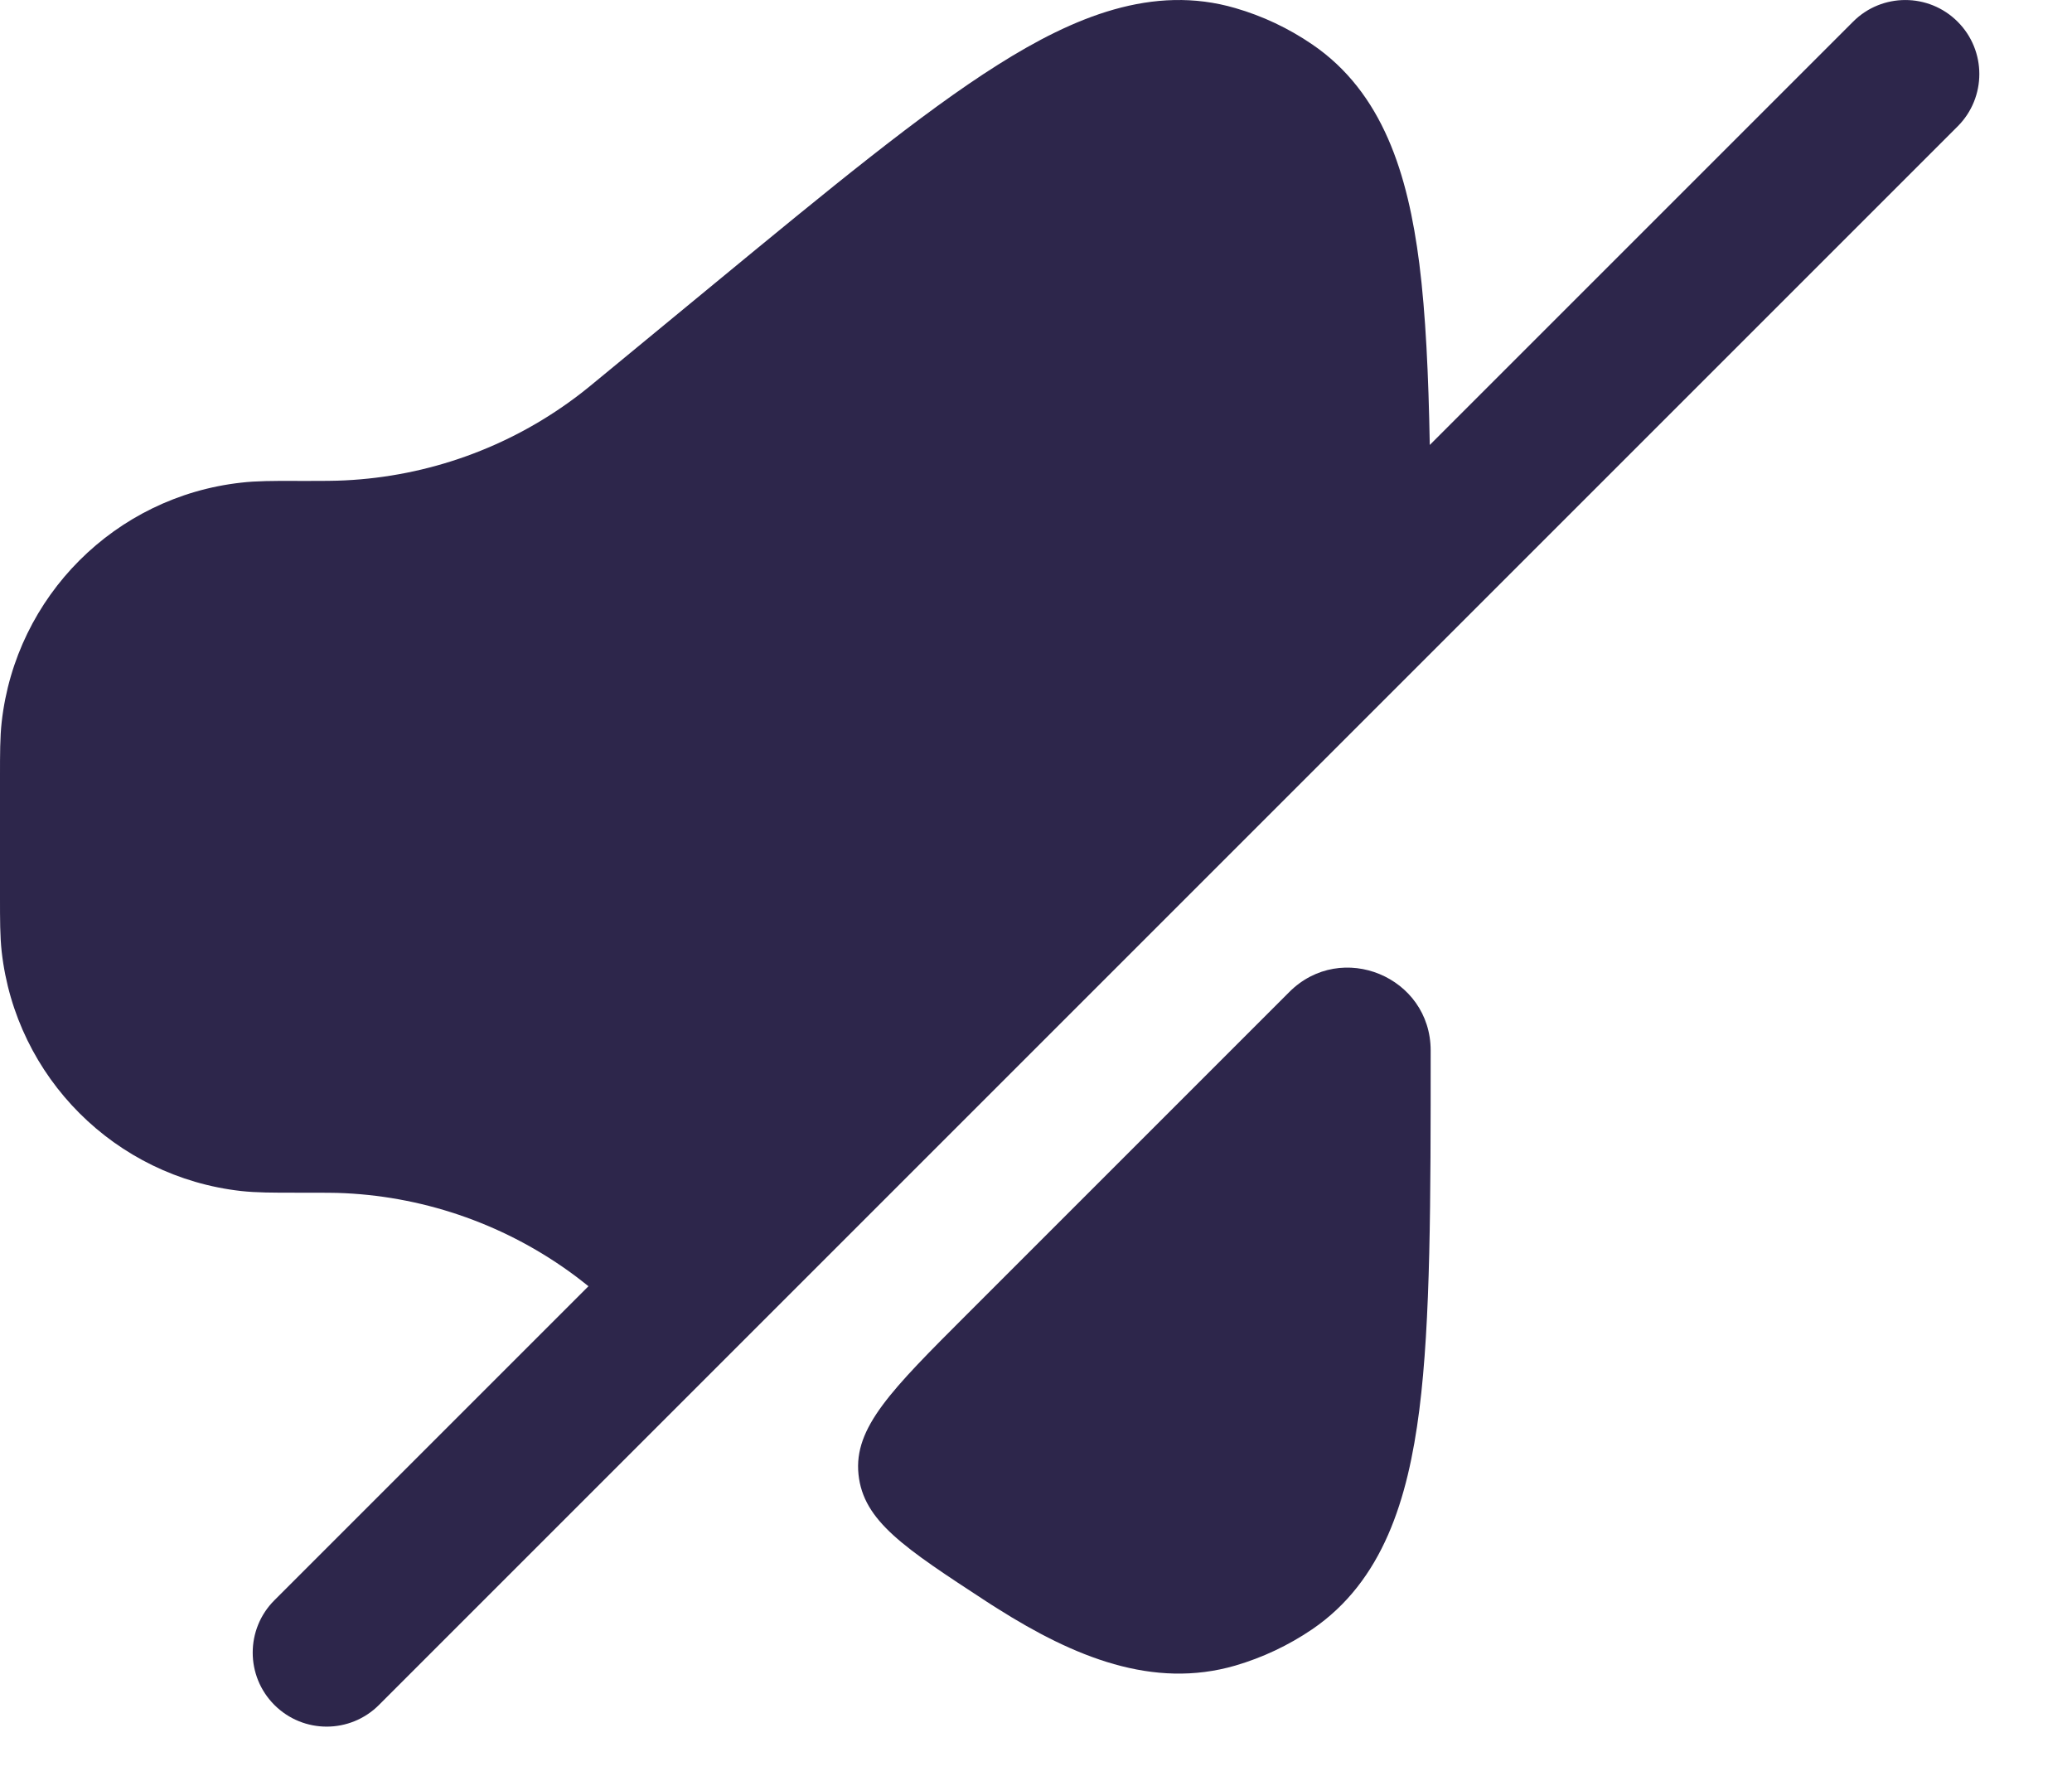 <svg width="21" height="18" viewBox="0 0 21 18" fill="none" xmlns="http://www.w3.org/2000/svg">
<path d="M10.113 0.657C10.882 0.171 11.684 -0.162 12.52 0.082C12.797 0.162 13.059 0.286 13.298 0.449C14.017 0.938 14.27 1.769 14.385 2.672C14.45 3.186 14.478 3.799 14.491 4.51L18.781 0.22C19.073 -0.073 19.548 -0.073 19.841 0.22C20.134 0.513 20.134 0.988 19.841 1.281L3.841 17.281C3.548 17.574 3.074 17.574 2.781 17.281C2.488 16.988 2.488 16.513 2.781 16.22L5.964 13.037C5.908 12.992 5.868 12.961 5.828 12.931C5.151 12.427 4.339 12.135 3.496 12.094C3.397 12.089 3.292 12.089 3.034 12.089L2.992 12.089C2.769 12.089 2.598 12.089 2.444 12.072C1.168 11.929 0.16 10.921 0.017 9.645C-0 9.491 -5.5486e-05 9.319 7.4565e-06 9.097V7.867C-5.5486e-05 7.644 -0 7.472 0.017 7.319C0.16 6.042 1.168 5.034 2.444 4.892C2.598 4.874 2.769 4.874 2.992 4.874L3.034 4.875C3.292 4.875 3.397 4.874 3.496 4.869C4.339 4.828 5.151 4.537 5.828 4.032C5.908 3.973 5.989 3.907 6.188 3.742L7.228 2.885C8.402 1.918 9.34 1.144 10.113 0.657Z" fill="#2D264B"/>
<path d="M13.067 10.055C13.596 9.526 14.5 9.901 14.5 10.648C14.5 12.169 14.5 13.385 14.385 14.291C14.27 15.194 14.017 16.025 13.298 16.515C13.059 16.677 12.797 16.801 12.52 16.882C11.684 17.125 10.882 16.792 10.113 16.306C10.075 16.282 10.036 16.258 9.997 16.232C9.166 15.689 8.75 15.418 8.701 14.944C8.652 14.47 9.033 14.089 9.795 13.327L13.067 10.055Z" fill="#2D264B"/>
</svg>
